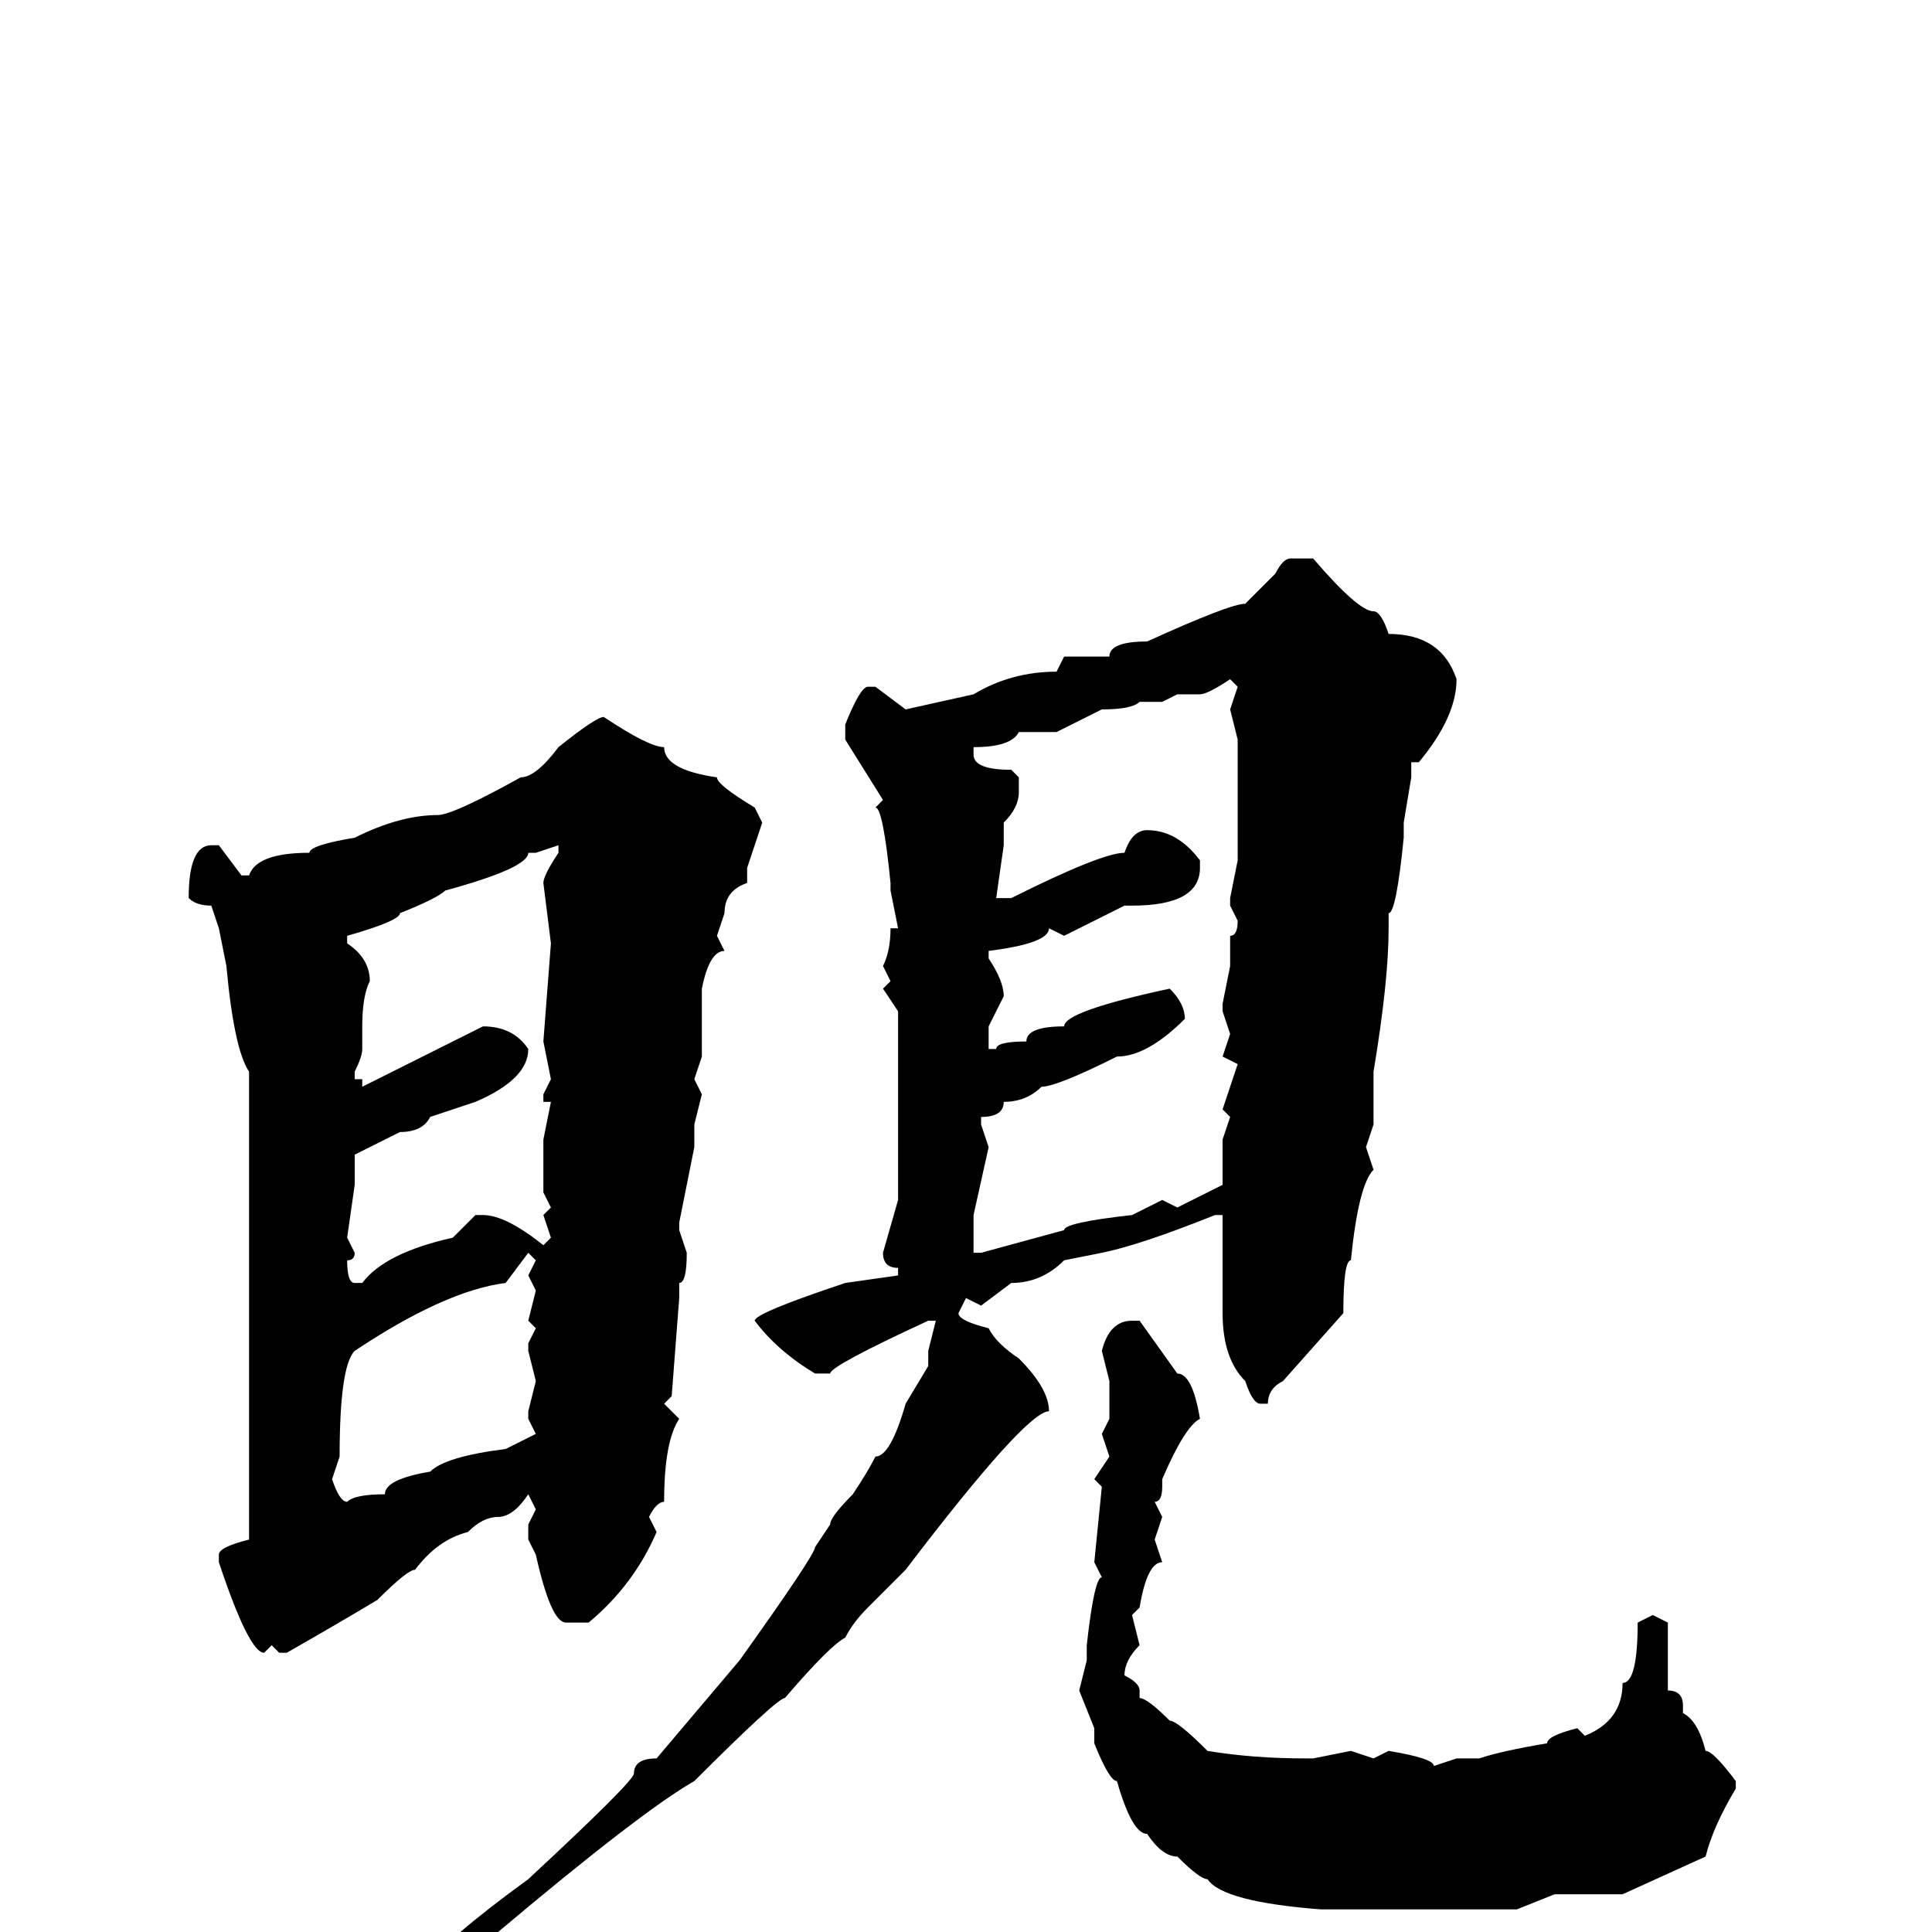 <svg xmlns="http://www.w3.org/2000/svg" viewBox="0 -256 256 256">
	<path fill="#000000" d="M171 -182H174Q180 -175 182 -175Q183 -175 184 -172Q191 -172 193 -166Q193 -161 188 -155H187V-153L186 -147V-145Q185 -135 184 -135V-133Q184 -126 182 -114V-111V-109V-107L181 -104L182 -101Q180 -99 179 -89Q178 -89 178 -82L170 -73Q168 -72 168 -70H167Q166 -70 165 -73Q162 -76 162 -82V-95H161Q151 -91 146 -90L141 -89Q138 -86 134 -86L130 -83L128 -84L127 -82Q127 -81 131 -80Q132 -78 135 -76Q139 -72 139 -69Q136 -69 120 -48L115 -43Q113 -41 112 -39Q110 -38 104 -31Q103 -31 92 -20Q85 -16 66 0Q65 0 57 6L56 5Q59 1 70 -7Q84 -20 84 -21Q84 -23 87 -23L98 -36Q108 -50 108 -51L110 -54Q110 -55 113 -58Q115 -61 116 -63Q118 -63 120 -70L123 -75V-77L124 -81H123Q110 -75 110 -74H108Q103 -77 100 -81Q100 -82 112 -86L119 -87V-88Q117 -88 117 -90L119 -97V-99V-102V-104V-108V-111V-114V-116V-118V-120V-122L117 -125L118 -126L117 -128Q118 -130 118 -133H119L118 -138V-139Q117 -149 116 -149L117 -150L112 -158V-160Q114 -165 115 -165H116L120 -162L129 -164Q134 -167 140 -167L141 -169H147Q147 -171 152 -171Q163 -176 165 -176L169 -180Q170 -182 171 -182ZM159 -164H156L154 -163H151Q150 -162 146 -162L140 -159H135Q134 -157 129 -157V-156Q129 -154 134 -154L135 -153V-151Q135 -149 133 -147V-144L132 -137H133H134Q146 -143 149 -143Q150 -146 152 -146Q156 -146 159 -142V-141Q159 -136 150 -136H149L141 -132L139 -133Q139 -131 131 -130V-129Q133 -126 133 -124L131 -120V-117H132Q132 -118 136 -118Q136 -120 141 -120Q141 -122 155 -125Q157 -123 157 -121Q152 -116 148 -116Q140 -112 138 -112Q136 -110 133 -110Q133 -108 130 -108V-107L131 -104L129 -95V-93V-90H130L141 -93Q141 -94 150 -95L154 -97L156 -96L162 -99V-100V-105L163 -108L162 -109L164 -115L162 -116L163 -119L162 -122V-123L163 -128V-132Q164 -132 164 -134L163 -136V-137L164 -142V-145V-155V-156V-158L163 -162L164 -165L163 -166Q160 -164 159 -164ZM80 -161Q86 -157 88 -157Q88 -154 95 -153Q95 -152 100 -149L101 -147L99 -141V-139Q96 -138 96 -135L95 -132L96 -130Q94 -130 93 -125V-122V-119V-116L92 -113L93 -111L92 -107V-106V-104L90 -94V-93L91 -90Q91 -86 90 -86V-84L89 -71L88 -70L90 -68Q88 -65 88 -57Q87 -57 86 -55L87 -53Q84 -46 78 -41H75Q73 -41 71 -50L70 -52V-54L71 -56L70 -58Q68 -55 66 -55Q64 -55 62 -53Q58 -52 55 -48Q54 -48 50 -44Q45 -41 38 -37H37L36 -38L35 -37Q33 -37 29 -49V-50Q29 -51 33 -52V-55V-56V-58V-61V-66V-71V-72V-73V-75V-80V-85V-91V-92V-96V-98V-106V-107V-110V-112V-113V-114Q31 -117 30 -128L29 -133L28 -136Q26 -136 25 -137Q25 -144 28 -144H29L32 -140H33Q34 -143 41 -143Q41 -144 47 -145Q53 -148 58 -148Q60 -148 69 -153Q71 -153 74 -157Q79 -161 80 -161ZM71 -143H70Q70 -141 59 -138Q58 -137 53 -135Q53 -134 46 -132V-131Q49 -129 49 -126Q48 -124 48 -120V-117Q48 -116 47 -114V-113H48V-112Q50 -113 64 -120Q68 -120 70 -117Q70 -113 63 -110L57 -108Q56 -106 53 -106L47 -103V-102V-99L46 -92L47 -90Q47 -89 46 -89Q46 -86 47 -86H48Q51 -90 60 -92L63 -95H64Q67 -95 72 -91L73 -92L72 -95L73 -96L72 -98V-105L73 -110H72V-111L73 -113L72 -118L73 -131L72 -139Q72 -140 74 -143V-144ZM45 -63L44 -60Q45 -57 46 -57Q47 -58 51 -58Q51 -60 57 -61Q59 -63 67 -64L71 -66L70 -68V-69L71 -73L70 -77V-78L71 -80L70 -81L71 -85L70 -87L71 -89L70 -90L67 -86Q59 -85 47 -77Q45 -75 45 -63ZM150 -81H151L156 -74Q158 -74 159 -68Q157 -67 154 -60V-59Q154 -57 153 -57L154 -55L153 -52L154 -49Q152 -49 151 -43L150 -42L151 -38Q149 -36 149 -34Q151 -33 151 -32V-31Q152 -31 155 -28Q156 -28 160 -24Q166 -23 173 -23H174L179 -24L182 -23L184 -24Q190 -23 190 -22L193 -23H196Q199 -24 205 -25Q205 -26 209 -27L210 -26Q215 -28 215 -33Q217 -33 217 -41L219 -42L221 -41V-38V-36V-35V-32Q223 -32 223 -30V-29Q225 -28 226 -24Q227 -24 230 -20V-19Q227 -14 226 -10L215 -5H212H207H206L201 -3H200H192H190H183H182H178H175Q162 -4 160 -7Q159 -7 156 -10Q154 -10 152 -13Q150 -13 148 -20Q147 -20 145 -25V-27L143 -32L144 -36V-38Q145 -47 146 -47L145 -49L146 -59L145 -60L147 -63L146 -66L147 -68V-72V-73L146 -77Q147 -81 150 -81Z"/>
</svg>